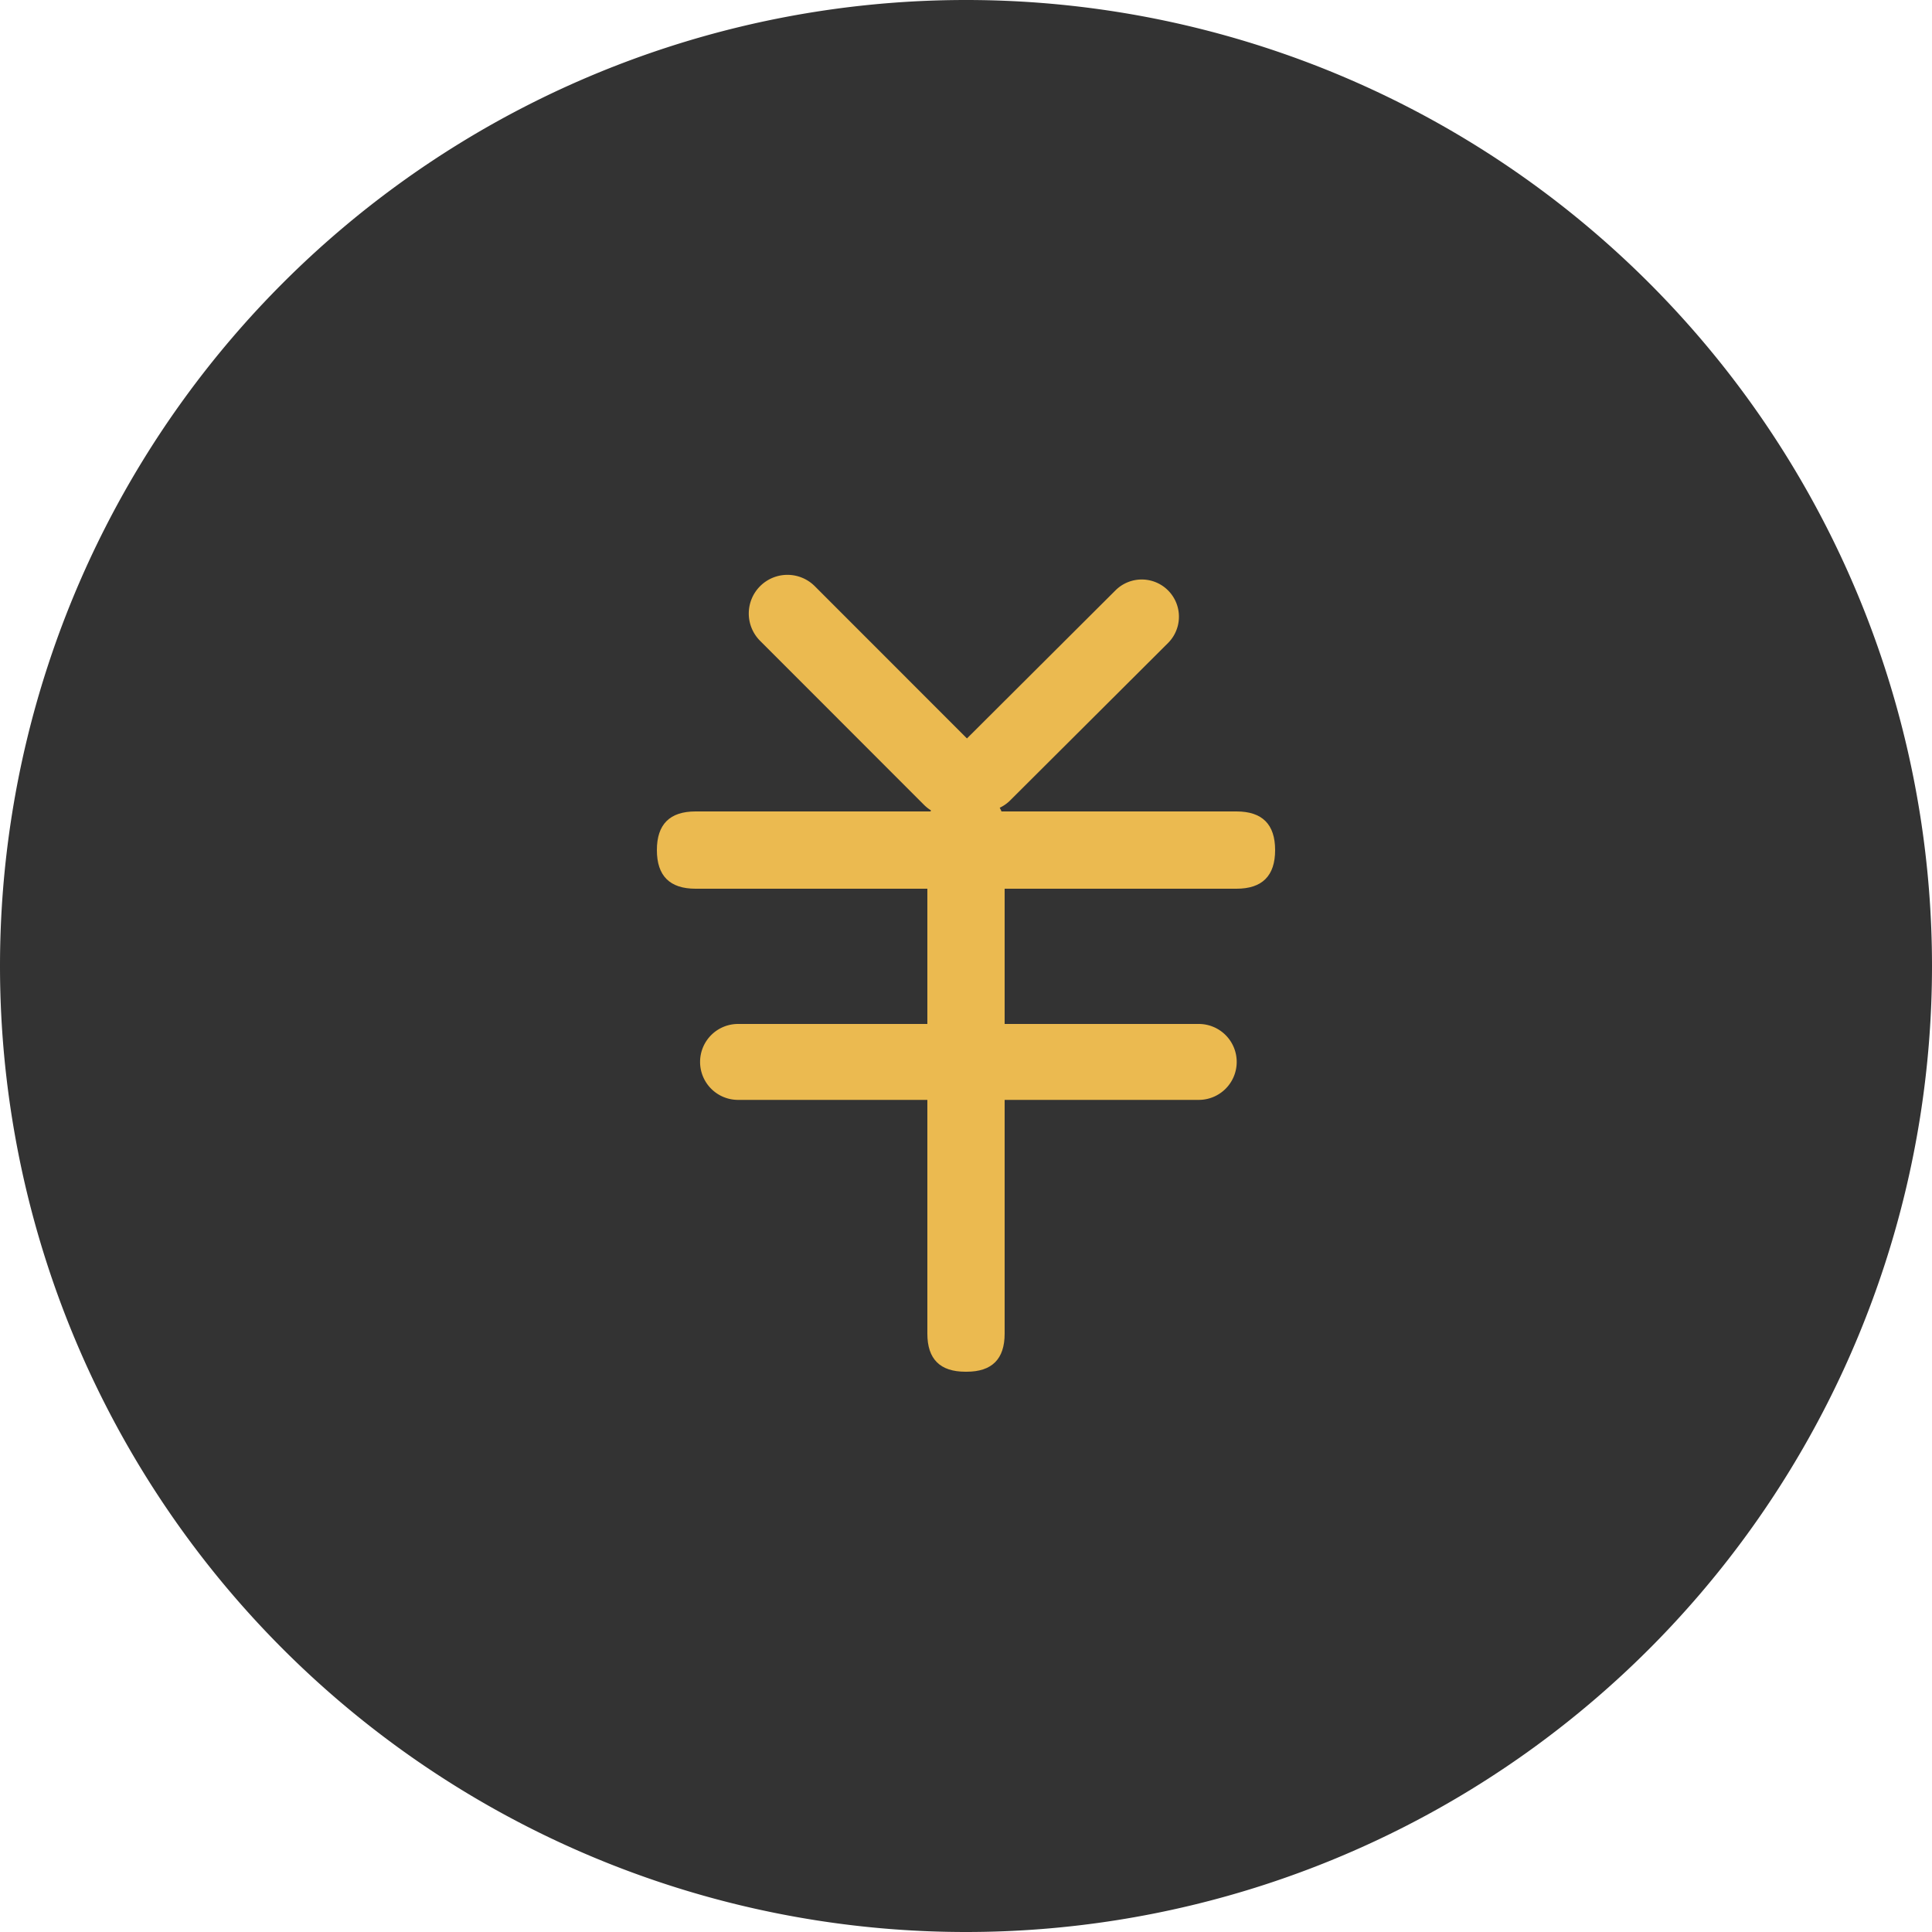 <?xml version="1.0" standalone="no"?><!DOCTYPE svg PUBLIC "-//W3C//DTD SVG 1.1//EN" "http://www.w3.org/Graphics/SVG/1.1/DTD/svg11.dtd"><svg t="1593233177732" class="icon" viewBox="0 0 1024 1024" version="1.1" xmlns="http://www.w3.org/2000/svg" p-id="4413" id="mx_n_1593233177733" xmlns:xlink="http://www.w3.org/1999/xlink" width="200" height="200"><defs><style type="text/css"></style></defs><path d="M512 512m-512 0a512 512 0 1 0 1024 0 512 512 0 1 0-1024 0Z" p-id="4414" data-spm-anchor-id="a313x.7781069.0.i2" class="" fill="#333333"></path><path d="M348.16 430.08m20.48 0l286.72 0q20.48 0 20.48 20.48l0 0q0 20.48-20.48 20.48l-286.72 0q-20.48 0-20.48-20.48l0 0q0-20.48 20.48-20.48Z" fill="#ebba50" p-id="4415" data-spm-anchor-id="a313x.7781069.0.i7" class="selected"></path><path d="M402.872 310.682a20.48 20.48 0 0 1 28.969 0l86.886 86.938a20.48 20.48 0 0 1-28.969 28.979l-86.886-86.938a20.48 20.48 0 0 1 0-28.979z" fill="#ebba50" p-id="4416" data-spm-anchor-id="a313x.7781069.0.i8" class="selected"></path><path d="M391.322 542.72h243.896a20.122 20.122 0 1 1 0 40.243H391.322a20.122 20.122 0 1 1 0-40.243z" fill="#ebba50" p-id="4417" data-spm-anchor-id="a313x.7781069.0.i4" class="selected"></path><path d="M491.52 419.84m20.142 0l0.676 0q20.142 0 20.142 20.142l0 266.916q0 20.142-20.142 20.142l-0.676 0q-20.142 0-20.142-20.142l0-266.916q0-20.142 20.142-20.142Z" fill="#ebba50" p-id="4418" data-spm-anchor-id="a313x.7781069.0.i3" class="selected"></path><path d="M507.494 424.243a19.773 19.773 0 0 0 27.904 0l83.702-83.456a19.712 19.712 0 0 0-27.904-27.853l-83.702 83.456a19.661 19.661 0 0 0 0 27.853z" fill="#ebba50" p-id="4419" data-spm-anchor-id="a313x.7781069.0.i5" class="selected"></path></svg>